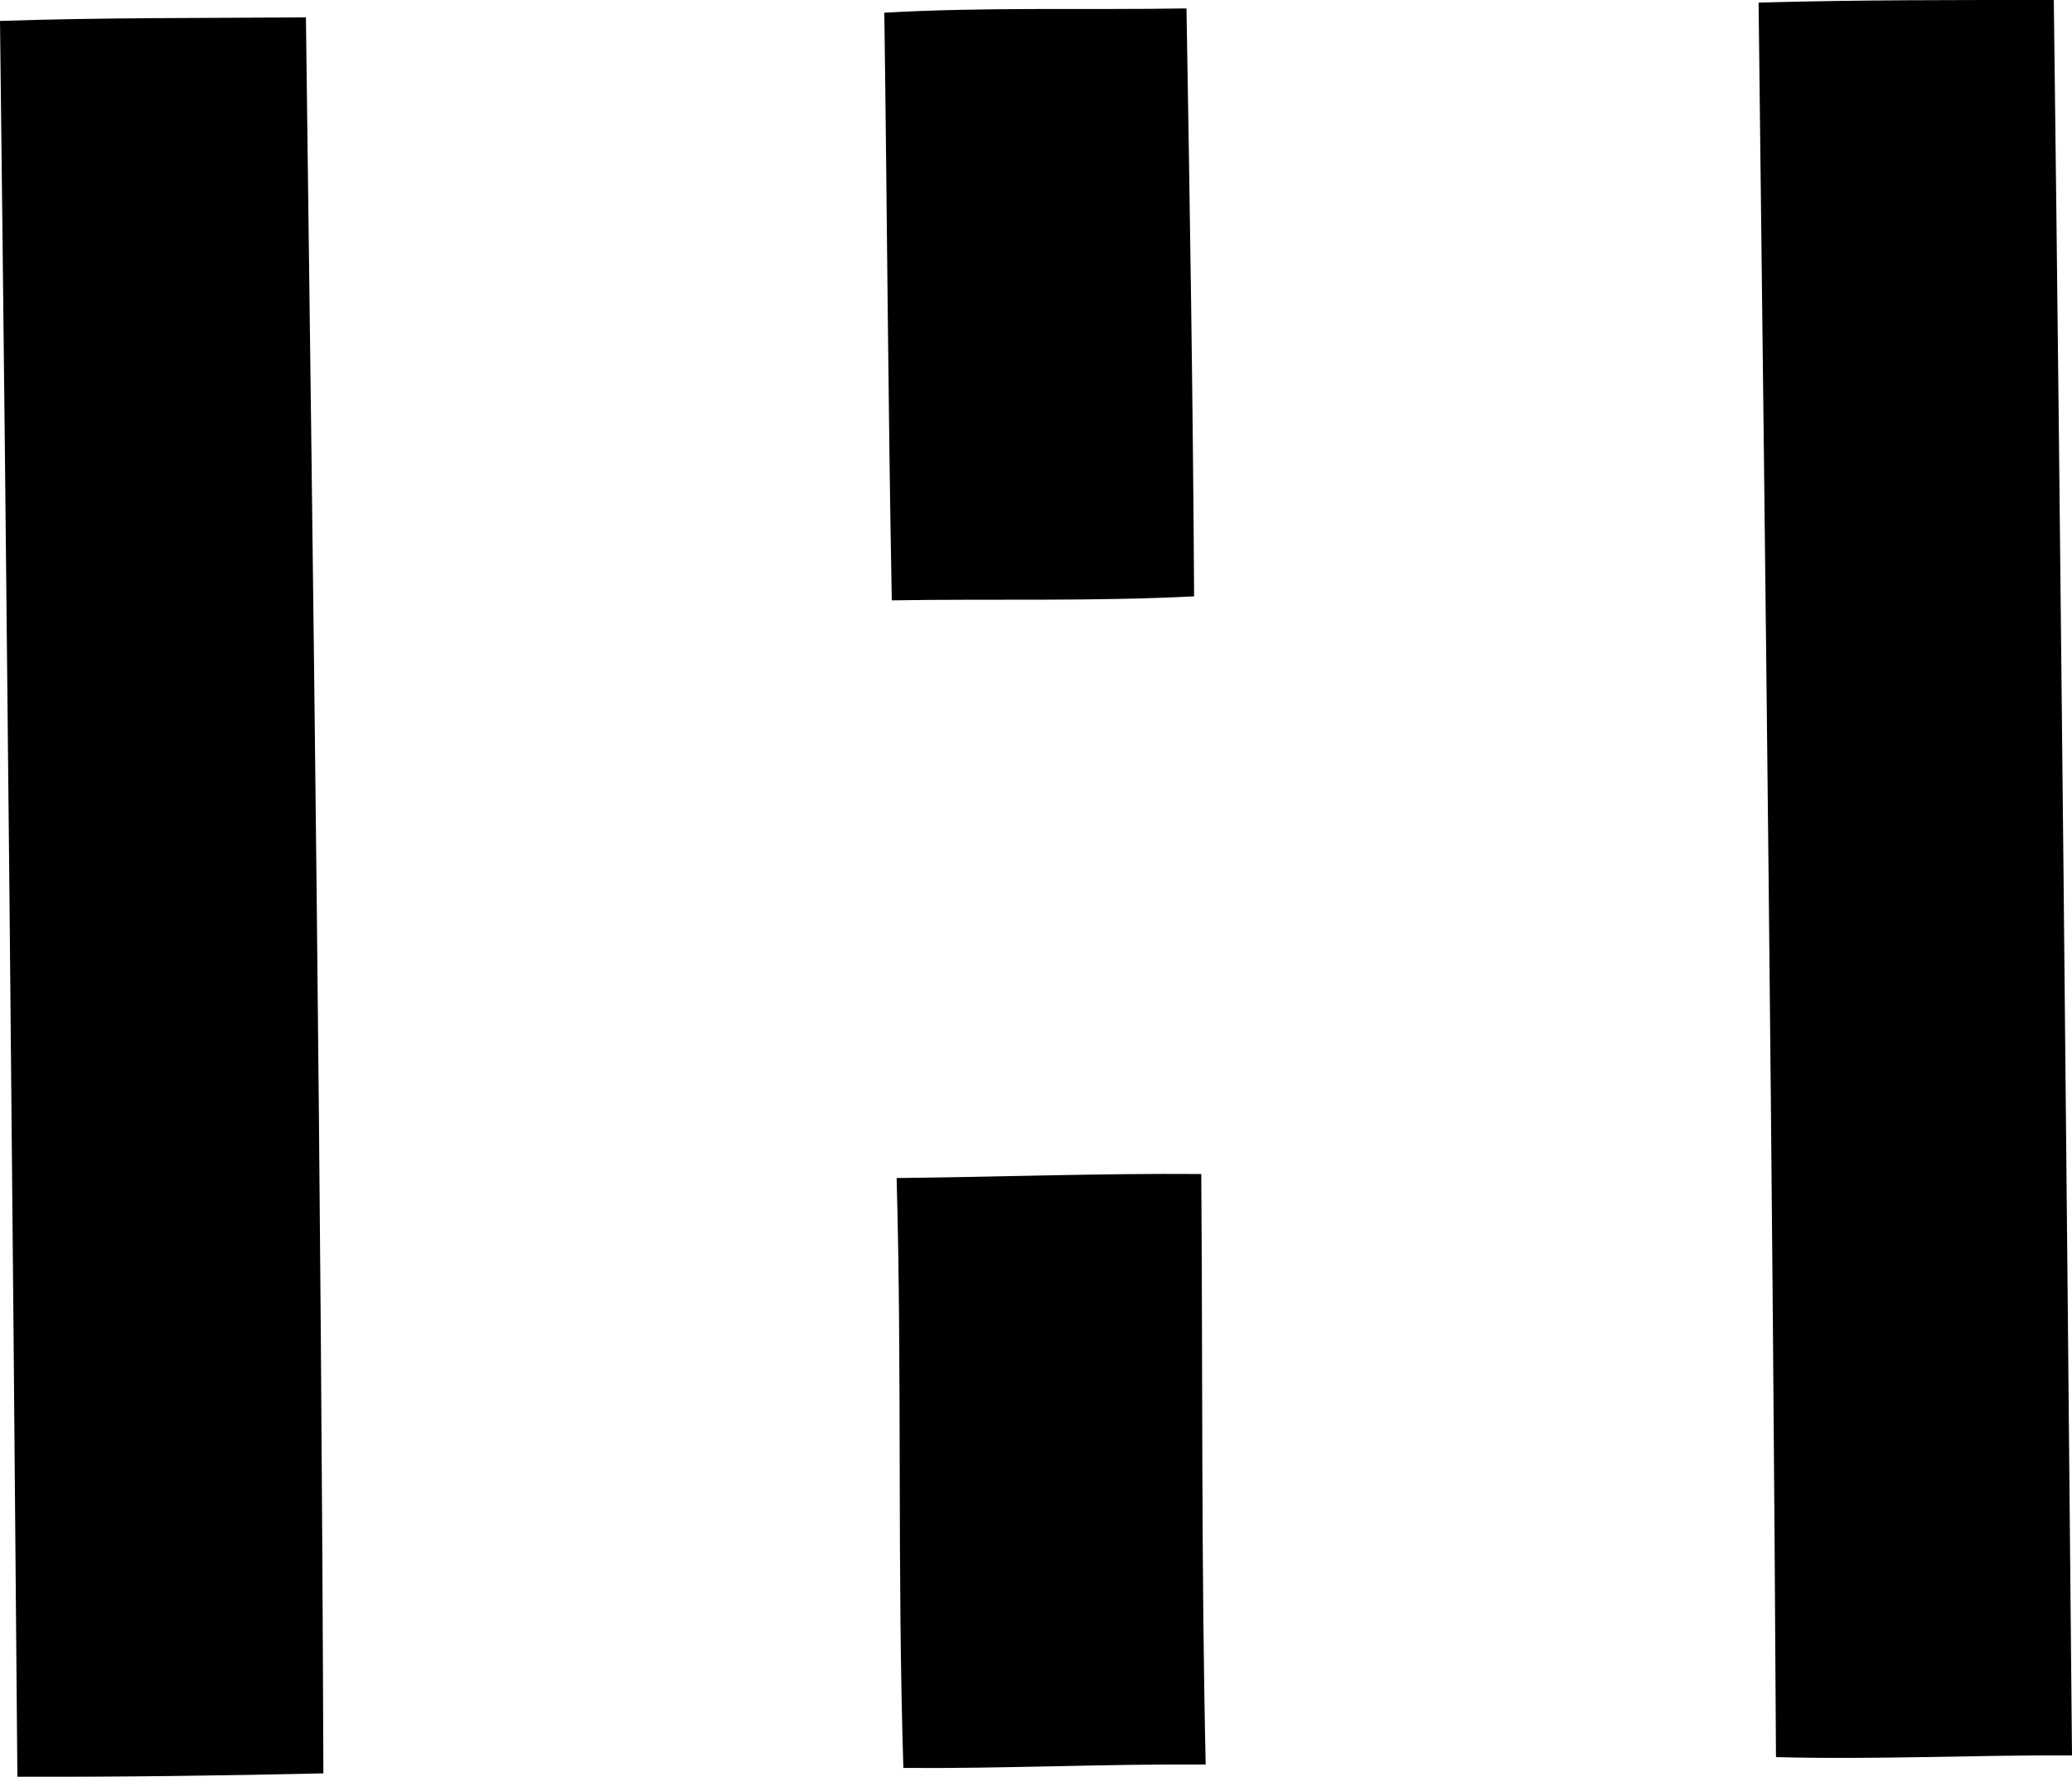 <?xml version="1.0" encoding="iso-8859-1"?>
<!-- Generator: Adobe Illustrator 21.0.2, SVG Export Plug-In . SVG Version: 6.00 Build 0)  -->
<svg version="1.1" xmlns="http://www.w3.org/2000/svg" xmlns:xlink="http://www.w3.org/1999/xlink" x="0px" y="0px"
	 viewBox="0 0 30.98 26.565" style="enable-background:new 0 0 30.98 26.565;" xml:space="preserve">
<g id="Hutch">
	<path d="M26.294,0.039C27.764-0.003,29.237,0,30.708,0c0.109,8.748,0.19,17.496,0.272,26.245c-1.475-0.006-2.953,0.066-4.426,0.026
		C26.505,17.526,26.397,8.783,26.294,0.039z"/>
	<path d="M13.222,0.19c1.503-0.086,3.012-0.039,4.518-0.064c0.05,2.929,0.097,5.859,0.114,8.79c-1.505,0.078-3.014,0.035-4.52,0.06
		C13.278,6.048,13.263,3.119,13.222,0.19z"/>
	<path d="M0,0.313c1.524-0.051,3.049-0.042,4.574-0.053c0.112,8.751,0.23,17.501,0.261,26.254c-1.524,0.035-3.049,0.055-4.575,0.05
		C0.187,17.813,0.105,9.064,0,0.313z"/>
	<path d="M13.406,17.613c1.519-0.015,3.036-0.072,4.555-0.06c0.022,2.943,0,5.887,0.066,8.829c-1.508-0.011-3.013,0.063-4.52,0.051
		C13.414,23.494,13.488,20.551,13.406,17.613z"/>
</g>
<g id="Layer_1">
</g>
</svg>
